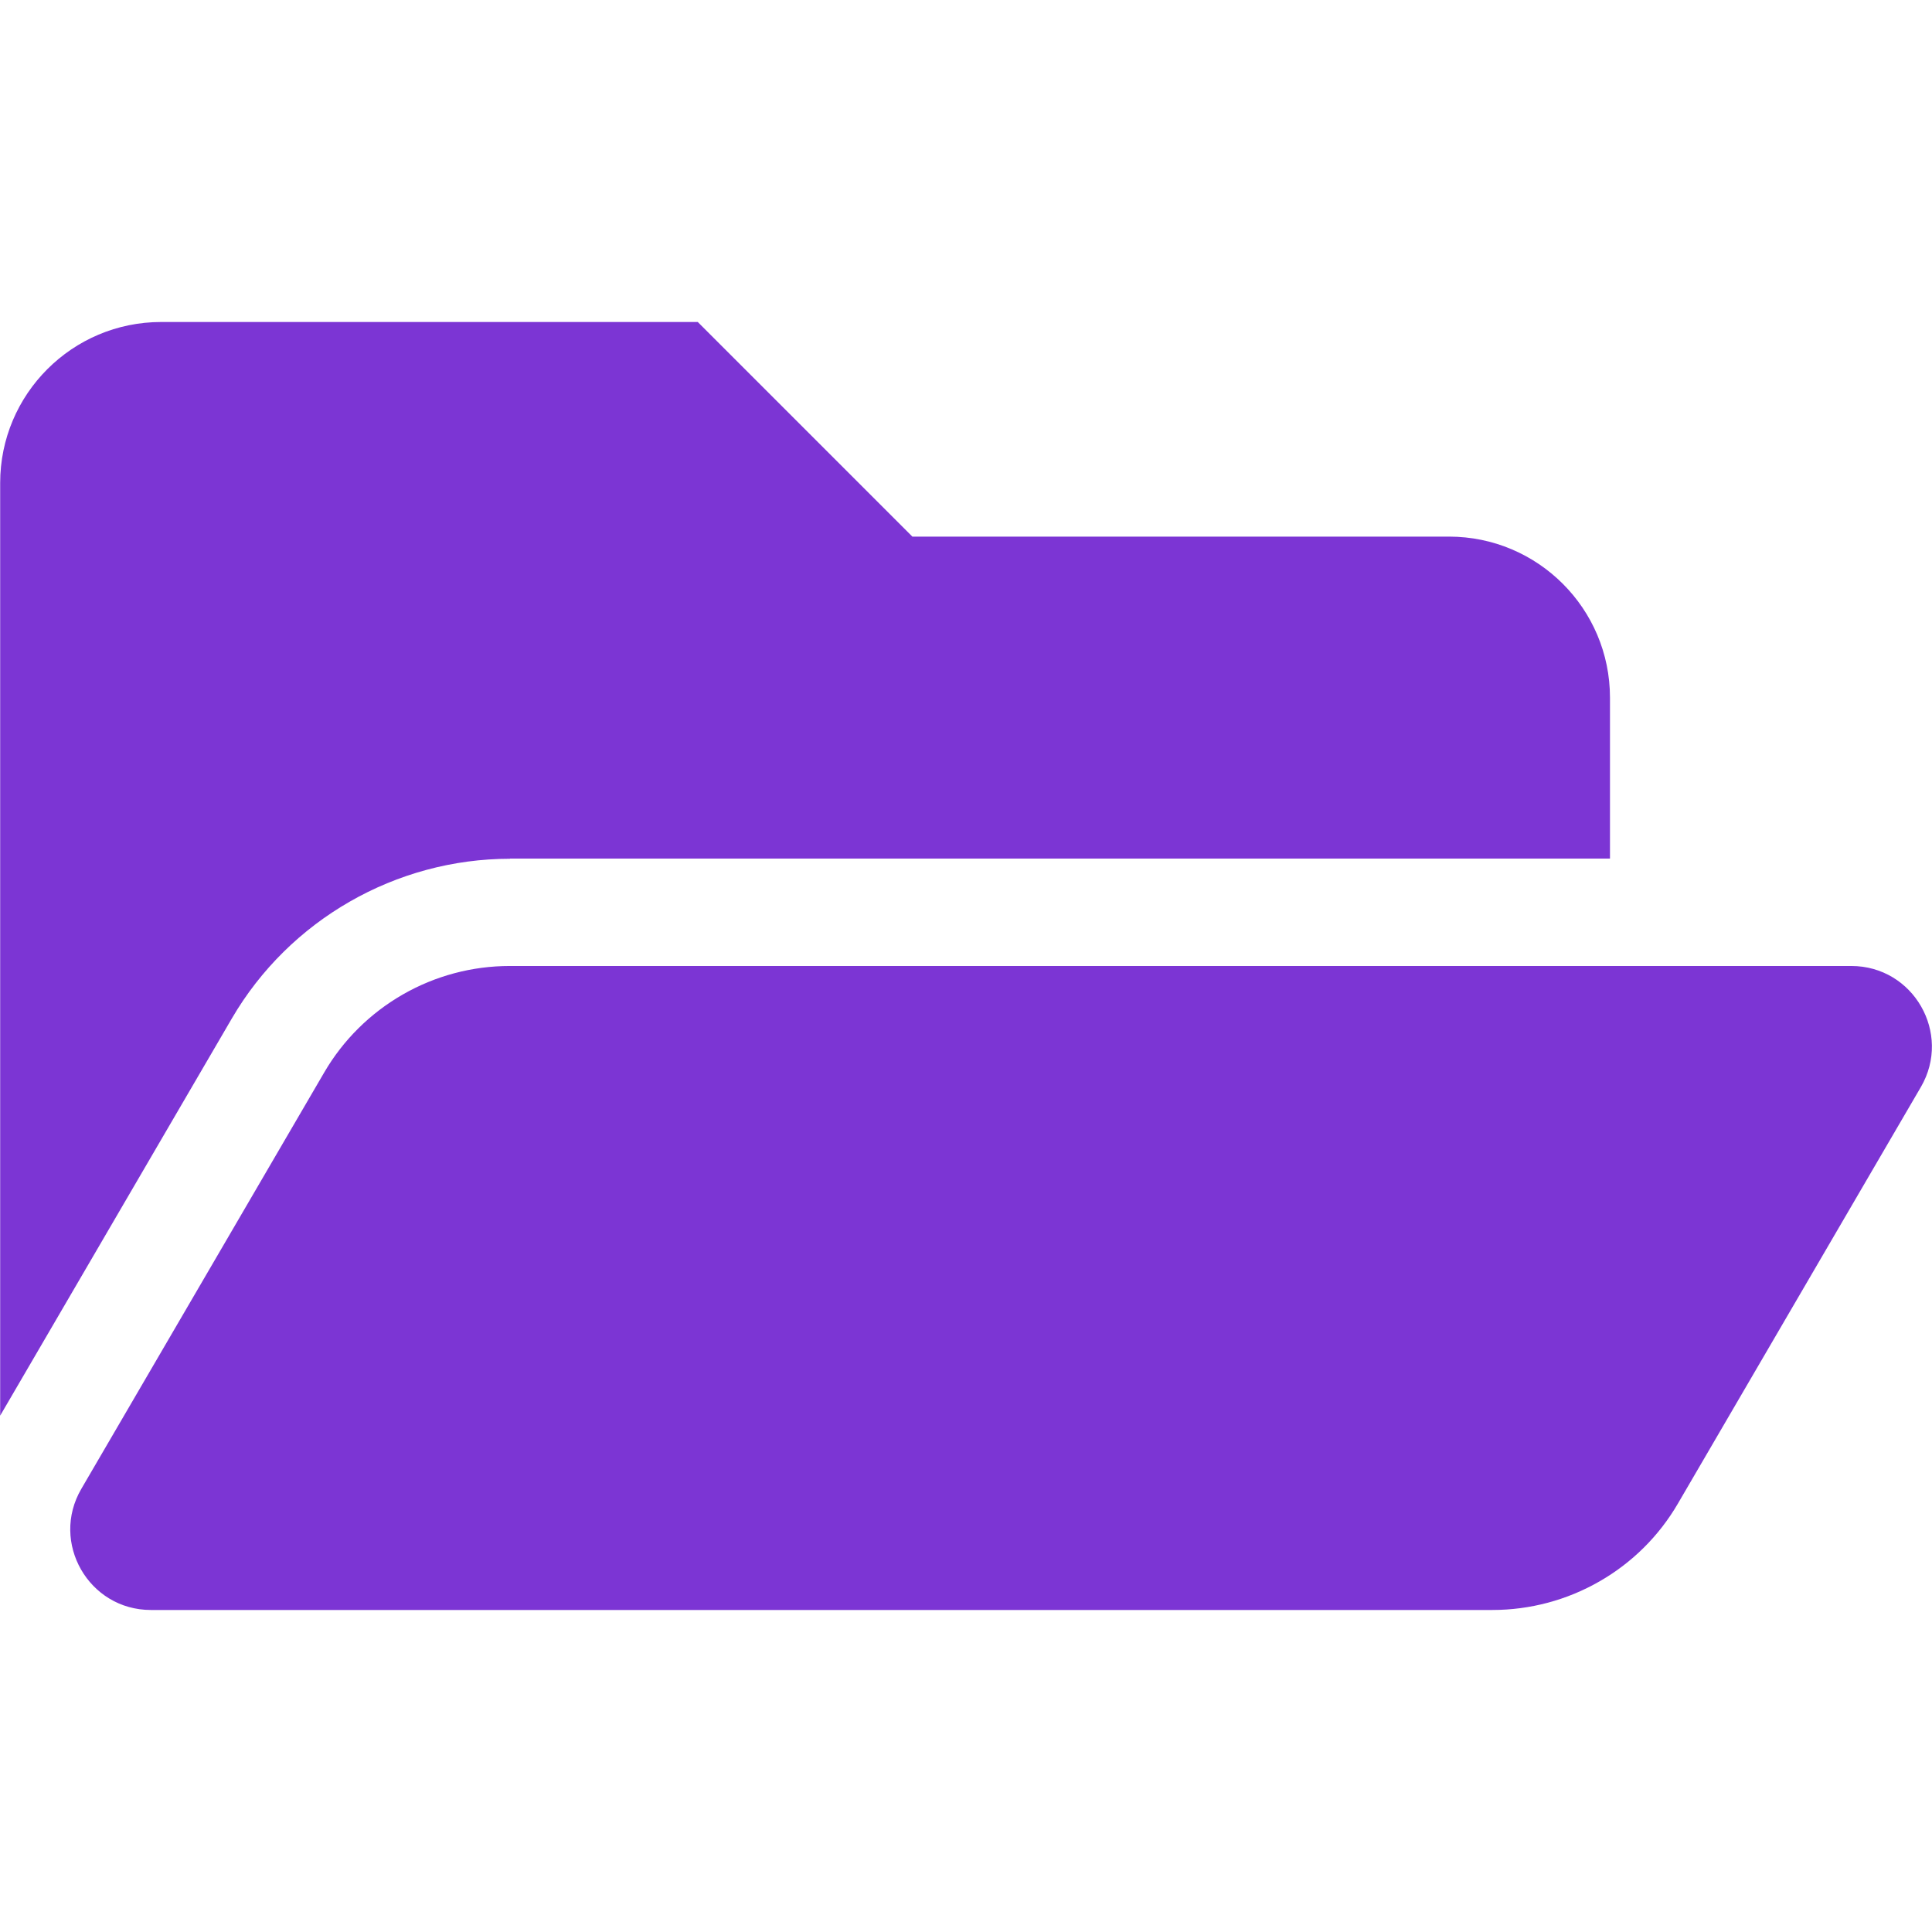 <svg version="1.1" xmlns="http://www.w3.org/2000/svg" xmlns:xlink="http://www.w3.org/1999/xlink" width="12" height="12" viewBox="0,0,256,256"><g fill="#7c35d4" fill-rule="nonzero" stroke="none" stroke-width="1" stroke-linecap="butt" stroke-linejoin="miter" stroke-miterlimit="10" stroke-dasharray="" stroke-dashoffset="0" font-family="none" font-weight="none" font-size="none" text-anchor="none" style="mix-blend-mode: normal"><g transform="translate(0,0) scale(21.333,21.333)"><path d="M11.931,6.752l-1.509,2.587c-0.117,0.201 -0.285,0.368 -0.488,0.484c-0.202,0.116 -0.431,0.177 -0.664,0.177h-8.333c-0.386,0 -0.626,-0.419 -0.432,-0.752l1.509,-2.587c0.117,-0.201 0.286,-0.368 0.488,-0.484c0.202,-0.116 0.431,-0.177 0.664,-0.177h8.333c0.386,0 0.626,0.419 0.432,0.752zM3.167,5.333h6.833v-1c0,-0.552 -0.448,-1 -1,-1h-3.333l-1.333,-1.333h-3.333c-0.552,0 -1,0.448 -1,1v5.793l1.439,-2.467c0.357,-0.612 1.019,-0.992 1.728,-0.992z"></path></g></g></svg>